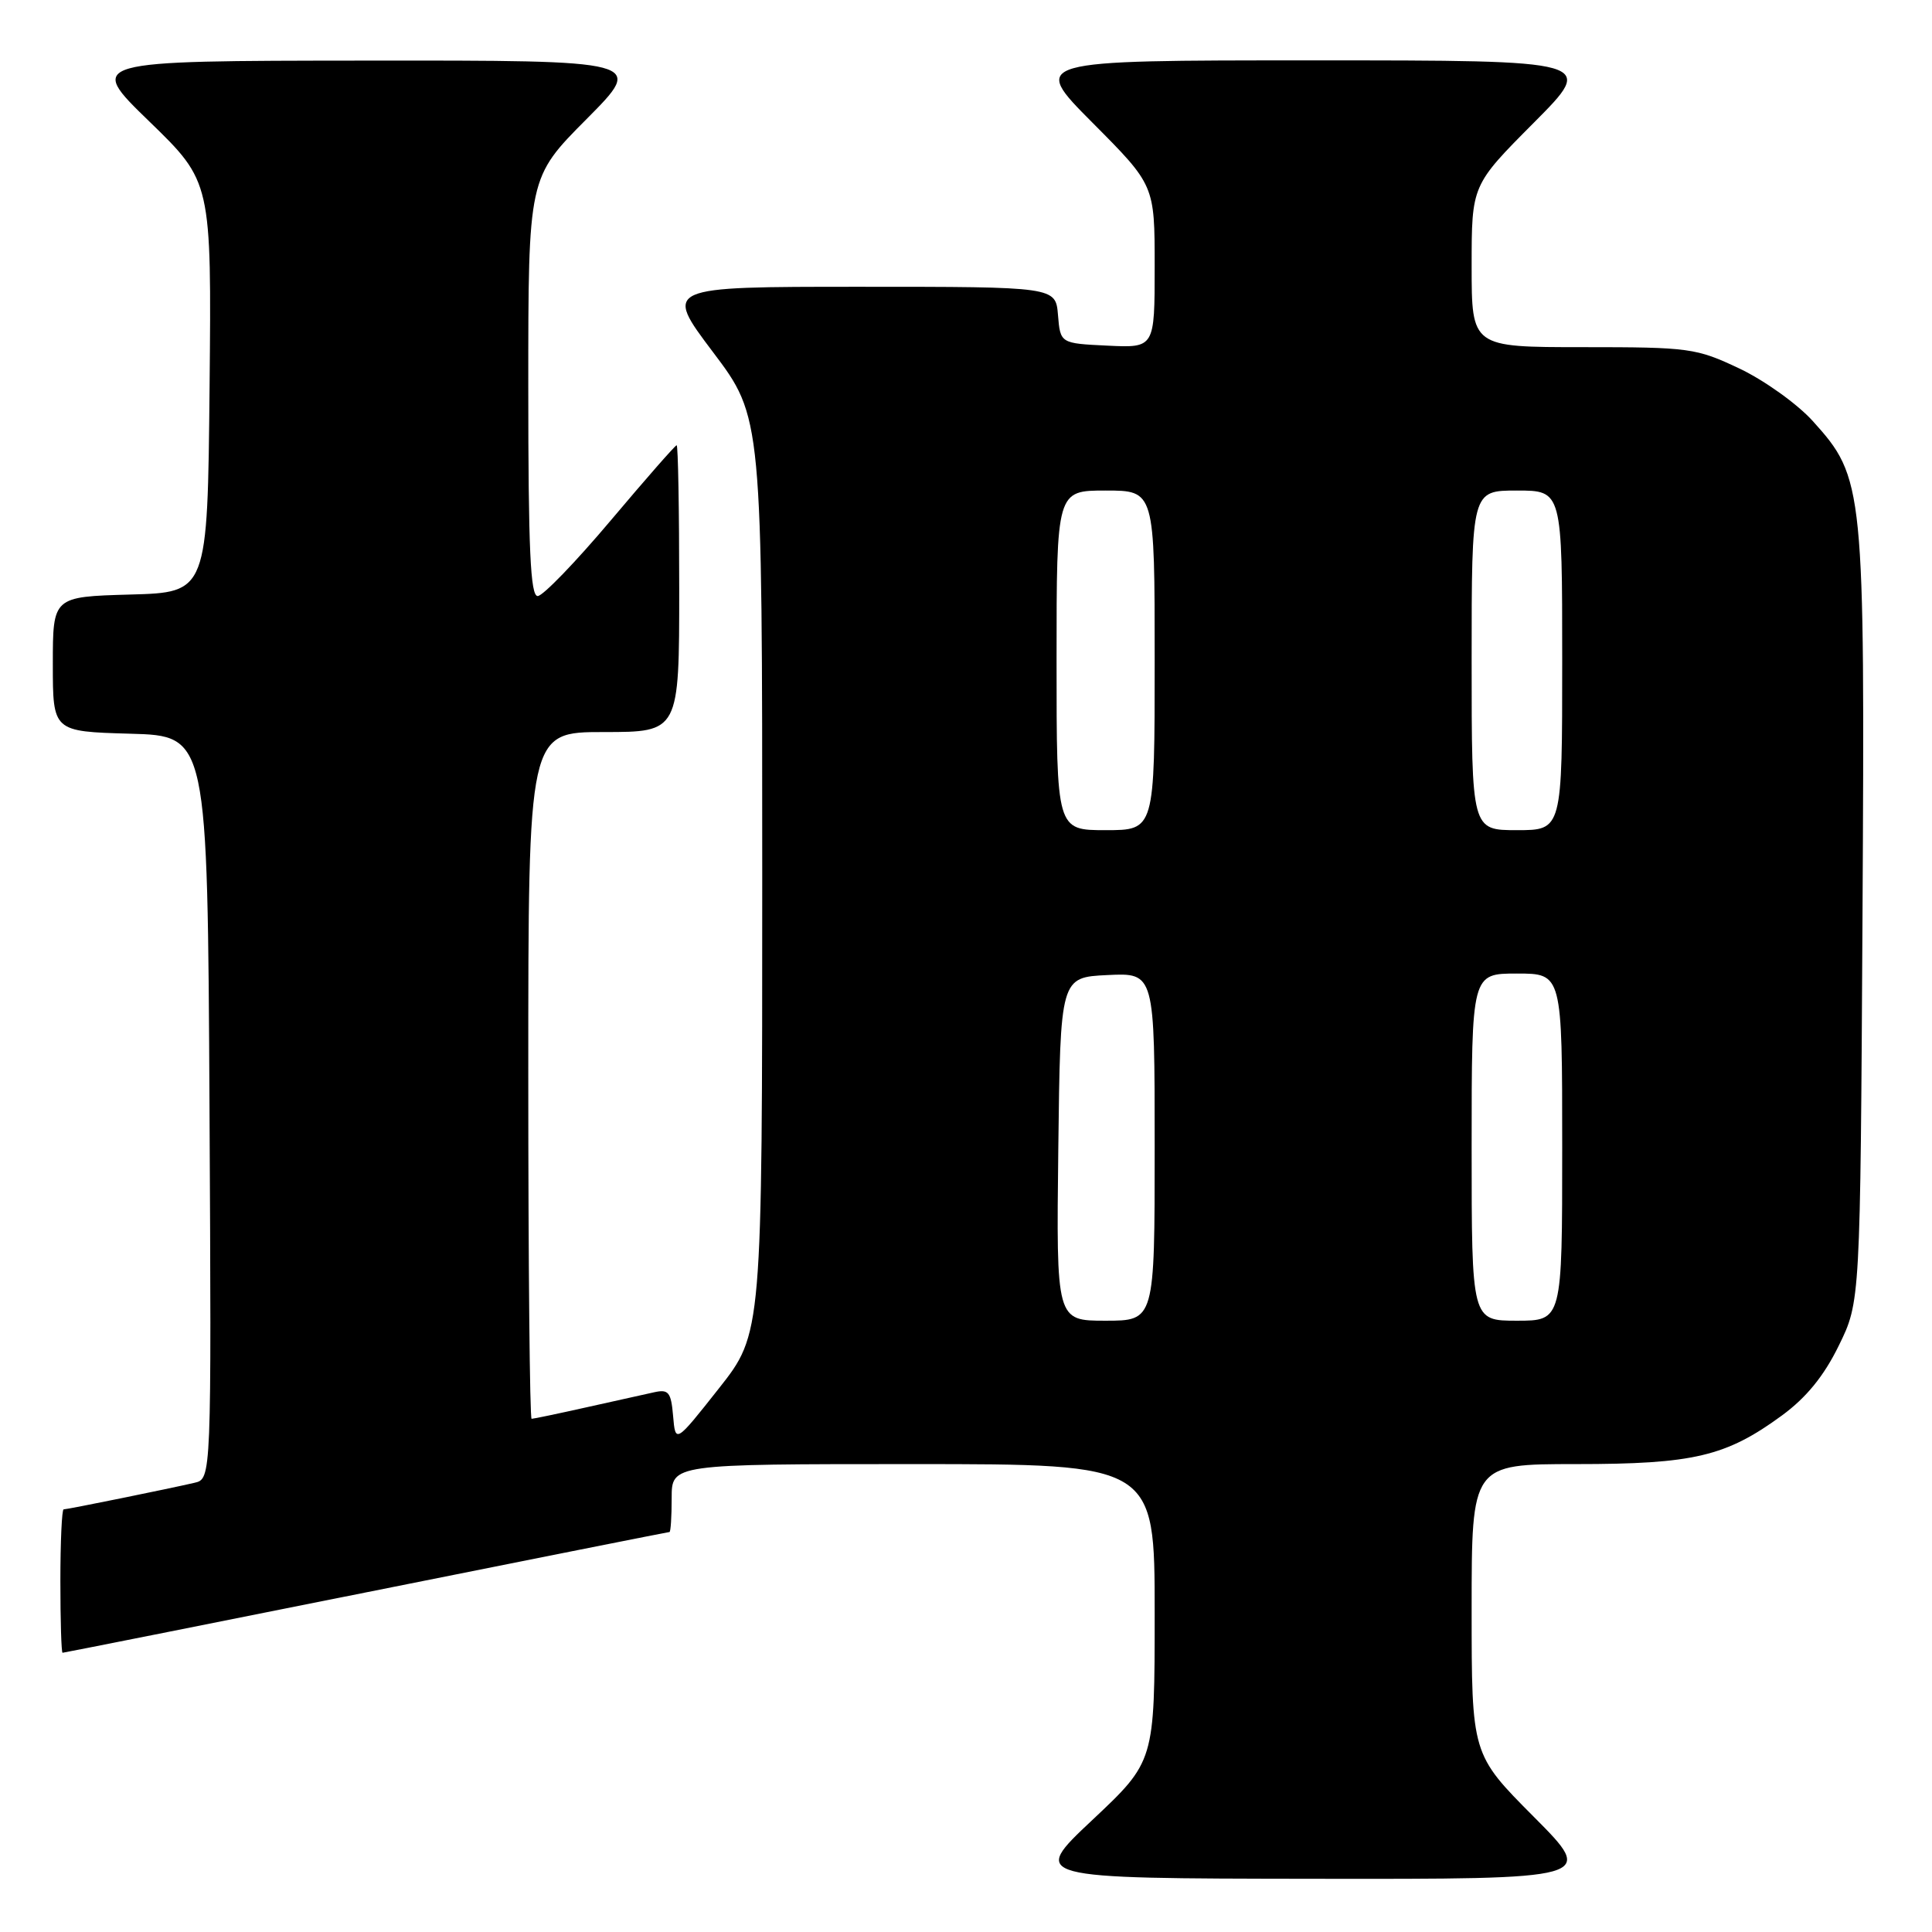 <?xml version="1.0" encoding="UTF-8" standalone="no"?>
<!DOCTYPE svg PUBLIC "-//W3C//DTD SVG 1.1//EN" "http://www.w3.org/Graphics/SVG/1.1/DTD/svg11.dtd" >
<svg xmlns="http://www.w3.org/2000/svg" xmlns:xlink="http://www.w3.org/1999/xlink" version="1.1" viewBox="0 0 256 256">
 <g >
 <path fill="currentColor"
d=" M 203.23 240.73 C 195.00 232.46 195.00 232.46 195.00 213.23 C 195.00 194.00 195.00 194.00 208.82 194.00 C 224.42 194.00 228.70 192.99 236.14 187.54 C 239.34 185.19 241.68 182.33 243.64 178.32 C 246.50 172.50 246.50 172.50 246.79 121.63 C 247.11 64.30 247.01 63.35 240.21 55.80 C 238.17 53.54 233.80 50.41 230.50 48.84 C 224.75 46.12 223.88 46.00 209.75 46.00 C 195.00 46.00 195.00 46.00 195.00 35.27 C 195.00 24.54 195.00 24.54 203.23 16.27 C 211.46 8.00 211.46 8.00 174.00 8.00 C 136.54 8.00 136.54 8.00 144.77 16.27 C 153.00 24.54 153.00 24.54 153.00 35.32 C 153.00 46.10 153.00 46.10 146.75 45.80 C 140.50 45.50 140.50 45.50 140.19 41.75 C 139.88 38.00 139.88 38.00 113.91 38.00 C 87.95 38.00 87.95 38.00 94.47 46.65 C 101.00 55.30 101.00 55.30 101.00 116.00 C 101.00 176.70 101.00 176.70 95.25 183.98 C 89.50 191.26 89.50 191.26 89.19 187.63 C 88.92 184.47 88.59 184.06 86.69 184.48 C 85.49 184.75 81.43 185.65 77.69 186.48 C 73.94 187.32 70.68 188.00 70.44 188.00 C 70.20 188.00 70.00 167.53 70.00 142.50 C 70.00 97.00 70.00 97.00 80.00 97.00 C 90.00 97.00 90.00 97.00 90.00 78.00 C 90.00 67.55 89.85 59.00 89.66 59.00 C 89.47 59.00 85.54 63.49 80.91 68.98 C 76.28 74.47 71.94 78.97 71.25 78.98 C 70.28 79.00 70.00 72.80 70.00 51.27 C 70.00 23.54 70.00 23.54 77.73 15.77 C 85.45 8.00 85.45 8.00 48.48 8.03 C 11.50 8.06 11.50 8.06 19.77 16.08 C 28.03 24.09 28.03 24.09 27.77 51.30 C 27.50 78.50 27.50 78.50 17.25 78.78 C 7.00 79.07 7.00 79.07 7.00 88.00 C 7.00 96.93 7.00 96.93 17.25 97.22 C 27.50 97.50 27.50 97.50 27.76 146.73 C 28.02 195.96 28.02 195.96 25.76 196.48 C 22.31 197.28 8.93 200.00 8.43 200.00 C 8.20 200.00 8.00 204.28 8.00 209.50 C 8.00 214.72 8.13 219.00 8.29 219.00 C 8.44 219.00 26.54 215.40 48.50 211.00 C 70.46 206.60 88.56 203.00 88.71 203.00 C 88.87 203.00 89.00 200.97 89.00 198.50 C 89.00 194.00 89.00 194.00 121.00 194.00 C 153.00 194.00 153.00 194.00 153.00 213.70 C 153.00 233.39 153.00 233.39 144.75 241.15 C 136.50 248.90 136.50 248.90 173.98 248.95 C 211.46 249.00 211.46 249.00 203.23 240.73 Z  M 140.23 152.25 C 140.50 129.50 140.50 129.50 146.75 129.20 C 153.00 128.90 153.00 128.90 153.00 151.95 C 153.00 175.00 153.00 175.00 146.48 175.00 C 139.96 175.00 139.96 175.00 140.23 152.25 Z  M 195.00 152.00 C 195.00 129.00 195.00 129.00 201.00 129.00 C 207.00 129.00 207.00 129.00 207.00 152.00 C 207.00 175.00 207.00 175.00 201.00 175.00 C 195.00 175.00 195.00 175.00 195.00 152.00 Z  M 140.00 87.50 C 140.00 65.00 140.00 65.00 146.50 65.00 C 153.00 65.00 153.00 65.00 153.00 87.50 C 153.00 110.00 153.00 110.00 146.50 110.00 C 140.00 110.00 140.00 110.00 140.00 87.50 Z  M 195.00 87.50 C 195.00 65.00 195.00 65.00 201.00 65.00 C 207.00 65.00 207.00 65.00 207.00 87.50 C 207.00 110.00 207.00 110.00 201.00 110.00 C 195.00 110.00 195.00 110.00 195.00 87.50 Z "/>
</g>
</svg>